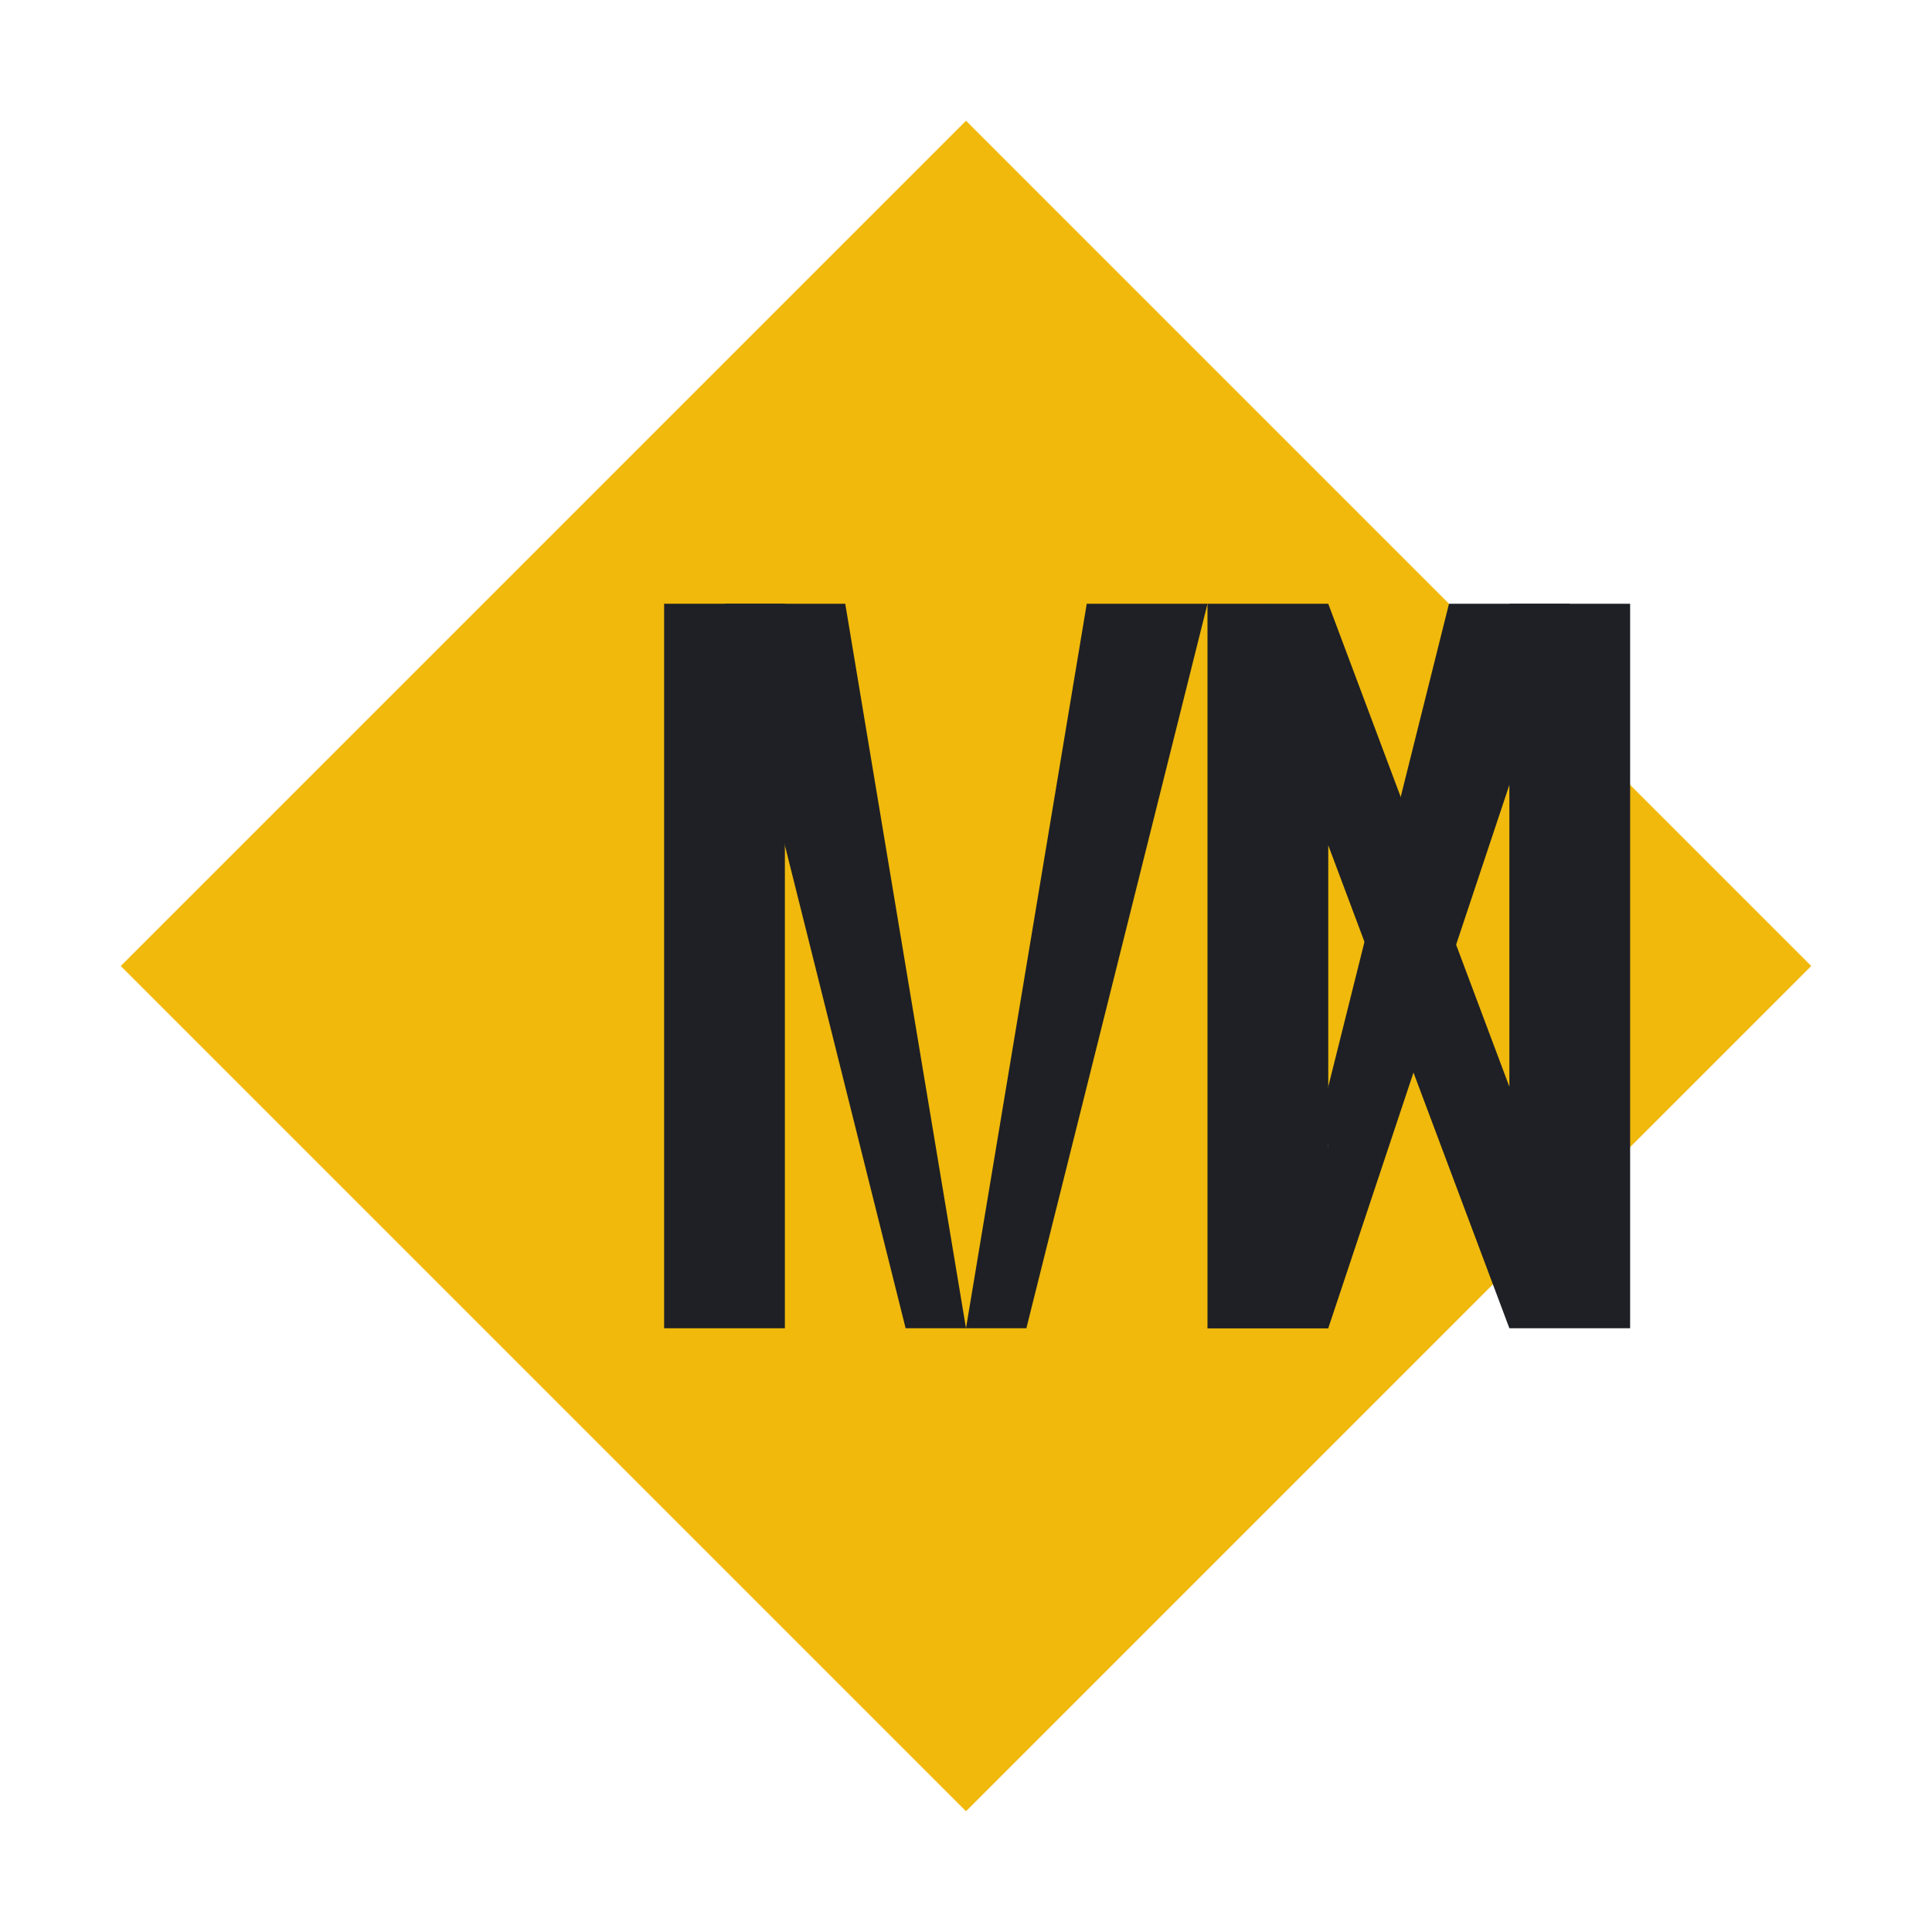 <svg xmlns="http://www.w3.org/2000/svg" viewBox="0 0 32 32">
    <!-- Diamond shape -->
    <path d="M16 2l14 14-14 14L2 16z" fill="#f0b90b"/>
    <!-- I -->
    <path d="M11 10h2v12h-2z" fill="#1e2026"/>
    <!-- V -->
    <path d="M14 10l2 12 2-12h2l-3 12h-2l-3-12z" fill="#1e2026"/>
    <!-- A -->
    <path d="M21 22l3-12h2l-4 12h-2l1-3h1l-1-9z" fill="#1e2026"/>
    <!-- N -->
    <path d="M27 10v12h-2l-3-8v8h-2V10h2l3 8v-8z" fill="#1e2026"/>
</svg> 